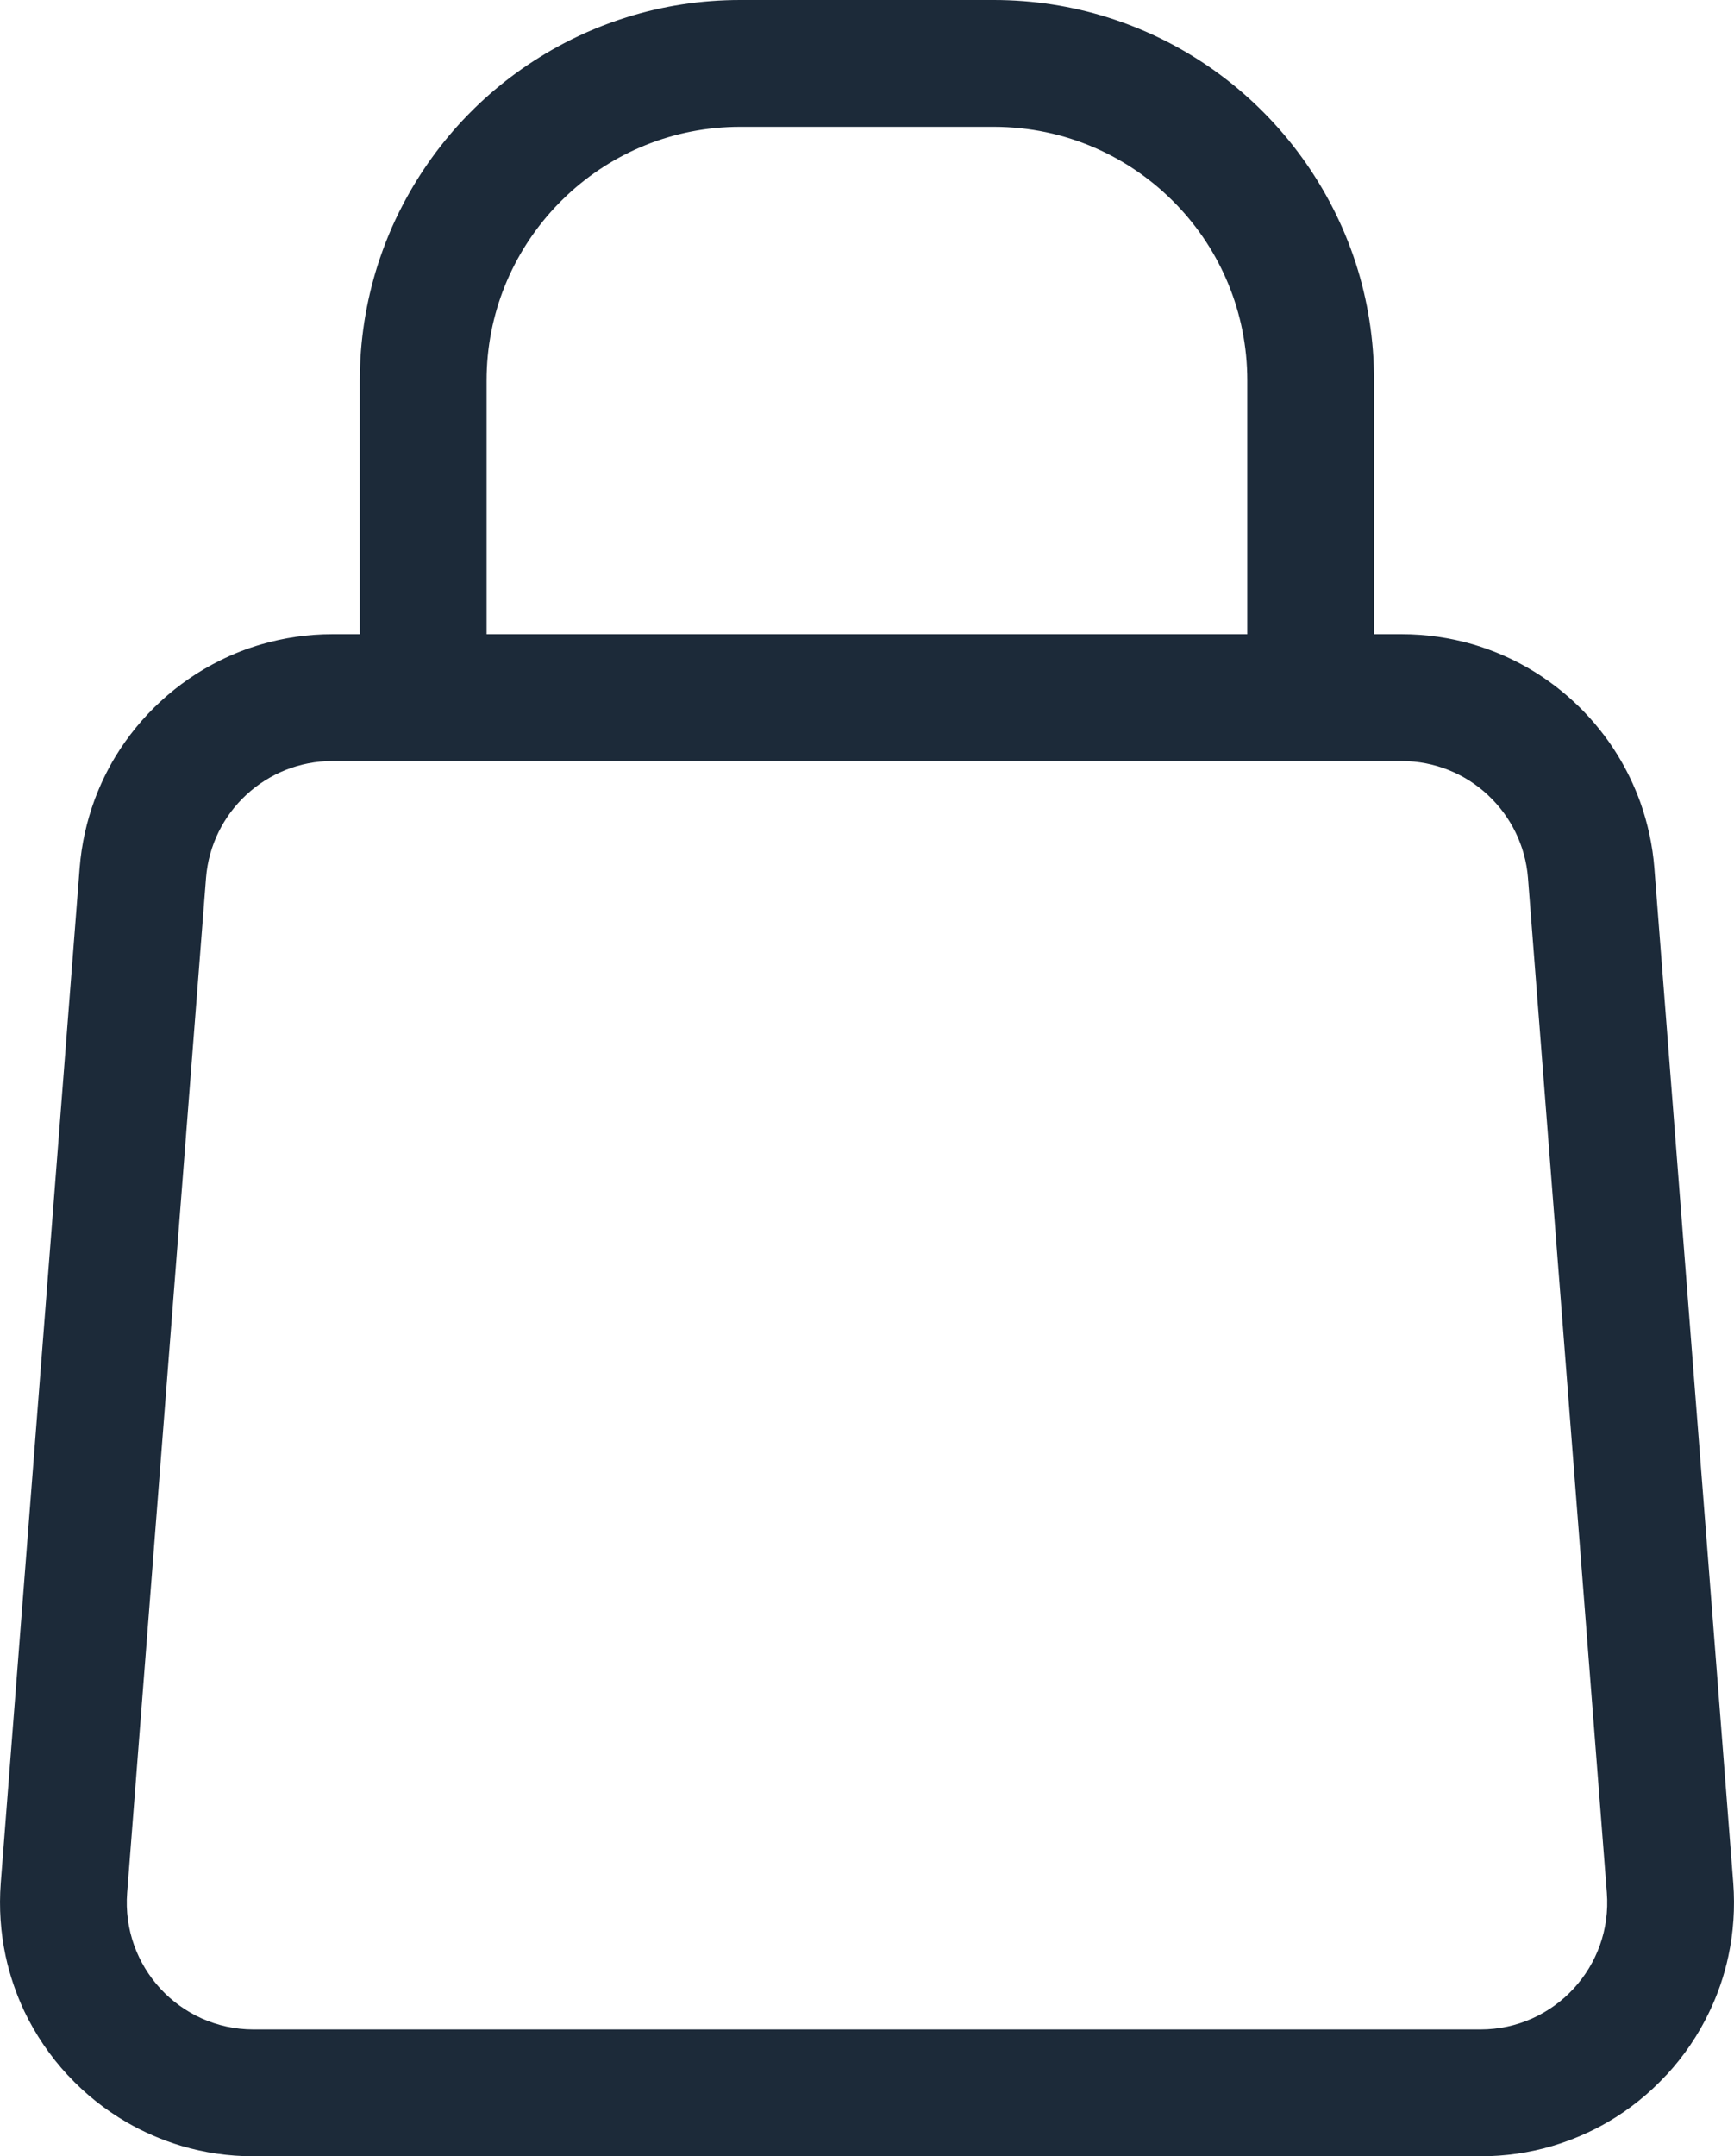 <svg width="13.677" height="17" viewBox="0 0 13.677 17" fill="none" xmlns="http://www.w3.org/2000/svg" xmlns:xlink="http://www.w3.org/1999/xlink">
	<desc>
			Created with Pixso.
	</desc>
	<defs/>
	<mask id="mask_24_5" fill="white">
		<path id="shop bag" d="M2.838 3C2.838 1.343 4.182 0 5.838 0L7.838 0C9.495 0 10.838 1.343 10.838 3L10.838 5L11.055 5C12.099 5 12.968 5.804 13.049 6.845L13.671 14.845C13.761 16.007 12.843 17 11.677 17L2 17C0.834 17 -0.084 16.007 0.006 14.845L0.628 6.845C0.709 5.804 1.578 5 2.622 5L2.838 5L2.838 3ZM3.838 5L9.838 5L9.838 3C9.838 1.895 8.943 1 7.838 1L5.838 1C4.734 1 3.838 1.895 3.838 3L3.838 5ZM10.838 6L2.622 6C2.1 6 1.666 6.402 1.625 6.922L1.003 14.922C0.958 15.504 1.417 16 2 16L11.677 16C12.26 16 12.719 15.504 12.674 14.922L12.052 6.922C12.011 6.402 11.577 6 11.055 6L10.838 6Z" clip-rule="evenodd" fill="" fill-opacity="1" fill-rule="evenodd"/>
	</mask>
	<path id="shop bag" d="M2.838 3C2.838 1.343 4.182 0 5.838 0L7.838 0C9.495 0 10.838 1.343 10.838 3L10.838 5L11.055 5C12.099 5 12.968 5.804 13.049 6.845L13.671 14.845C13.761 16.007 12.843 17 11.677 17L2 17C0.834 17 -0.084 16.007 0.006 14.845L0.628 6.845C0.709 5.804 1.578 5 2.622 5L2.838 5L2.838 3ZM3.838 5L9.838 5L9.838 3C9.838 1.895 8.943 1 7.838 1L5.838 1C4.734 1 3.838 1.895 3.838 3L3.838 5ZM10.838 6L2.622 6C2.1 6 1.666 6.402 1.625 6.922L1.003 14.922C0.958 15.504 1.417 16 2 16L11.677 16C12.26 16 12.719 15.504 12.674 14.922L12.052 6.922C12.011 6.402 11.577 6 11.055 6L10.838 6Z" clip-rule="evenodd" fill="#1C2A39" fill-opacity="1" fill-rule="evenodd" mask="url(#mask_24_5)"/>
	<path id="shop bag" d="M10.838 4L10.838 3C10.838 2.678 10.788 2.367 10.694 2.076C10.645 1.925 10.584 1.778 10.512 1.638C10.228 1.082 9.775 0.625 9.221 0.337C9.067 0.257 8.905 0.19 8.737 0.137C8.453 0.048 8.152 0 7.838 0L5.838 0C5.527 0 5.227 0.047 4.944 0.136C4.771 0.19 4.605 0.259 4.447 0.342C4.188 0.478 3.951 0.65 3.743 0.853C3.725 0.871 3.706 0.89 3.688 0.908C3.485 1.117 3.312 1.356 3.176 1.617C3.096 1.769 3.03 1.93 2.977 2.096C2.887 2.382 2.838 2.685 2.838 3L2.838 5L2.622 5C2.428 5 2.24 5.028 2.061 5.08C1.948 5.113 1.84 5.155 1.736 5.207C1.394 5.376 1.107 5.641 0.909 5.967C0.845 6.073 0.791 6.186 0.747 6.303C0.684 6.474 0.643 6.655 0.628 6.845L0.006 14.845C-0.009 15.043 0.005 15.236 0.044 15.42C0.077 15.573 0.127 15.719 0.192 15.857C0.28 16.041 0.395 16.21 0.532 16.358Q0.535 16.362 0.539 16.365C0.672 16.508 0.826 16.631 0.996 16.73C1.132 16.809 1.279 16.873 1.434 16.919C1.613 16.972 1.803 17 2 17L11.677 17C11.874 17 12.064 16.972 12.243 16.919C12.398 16.873 12.546 16.809 12.682 16.73C12.852 16.631 13.005 16.508 13.138 16.365Q13.142 16.362 13.145 16.358Q13.147 16.357 13.148 16.355C13.282 16.21 13.394 16.045 13.48 15.866C13.548 15.726 13.6 15.576 13.633 15.42C13.672 15.236 13.686 15.043 13.671 14.845L13.049 6.845C13.035 6.663 12.996 6.489 12.938 6.325C12.89 6.193 12.83 6.068 12.757 5.95C12.672 5.812 12.57 5.685 12.455 5.572C12.426 5.544 12.396 5.516 12.366 5.49C12.239 5.379 12.098 5.285 11.946 5.209C11.84 5.156 11.729 5.113 11.614 5.079C11.437 5.028 11.249 5 11.055 5L10.838 5L10.838 4ZM9.838 5L9.838 3C9.838 2.462 9.626 1.974 9.281 1.615C8.917 1.236 8.406 1 7.838 1L5.838 1C5.311 1 4.831 1.204 4.473 1.539C4.44 1.57 4.408 1.602 4.377 1.635C4.043 1.993 3.838 2.472 3.838 3L3.838 5L9.838 5ZM3.838 6L2.622 6C2.1 6 1.666 6.402 1.625 6.922L1.003 14.922C0.958 15.504 1.417 16 2 16L11.677 16C12.26 16 12.719 15.504 12.674 14.922L12.052 6.922C12.032 6.665 11.915 6.437 11.74 6.272Q11.737 6.269 11.734 6.266C11.555 6.1 11.316 6 11.055 6L3.838 6Z" clip-rule="evenodd" fill="#1C2A39" fill-opacity="1" fill-rule="evenodd"/>
</svg>
